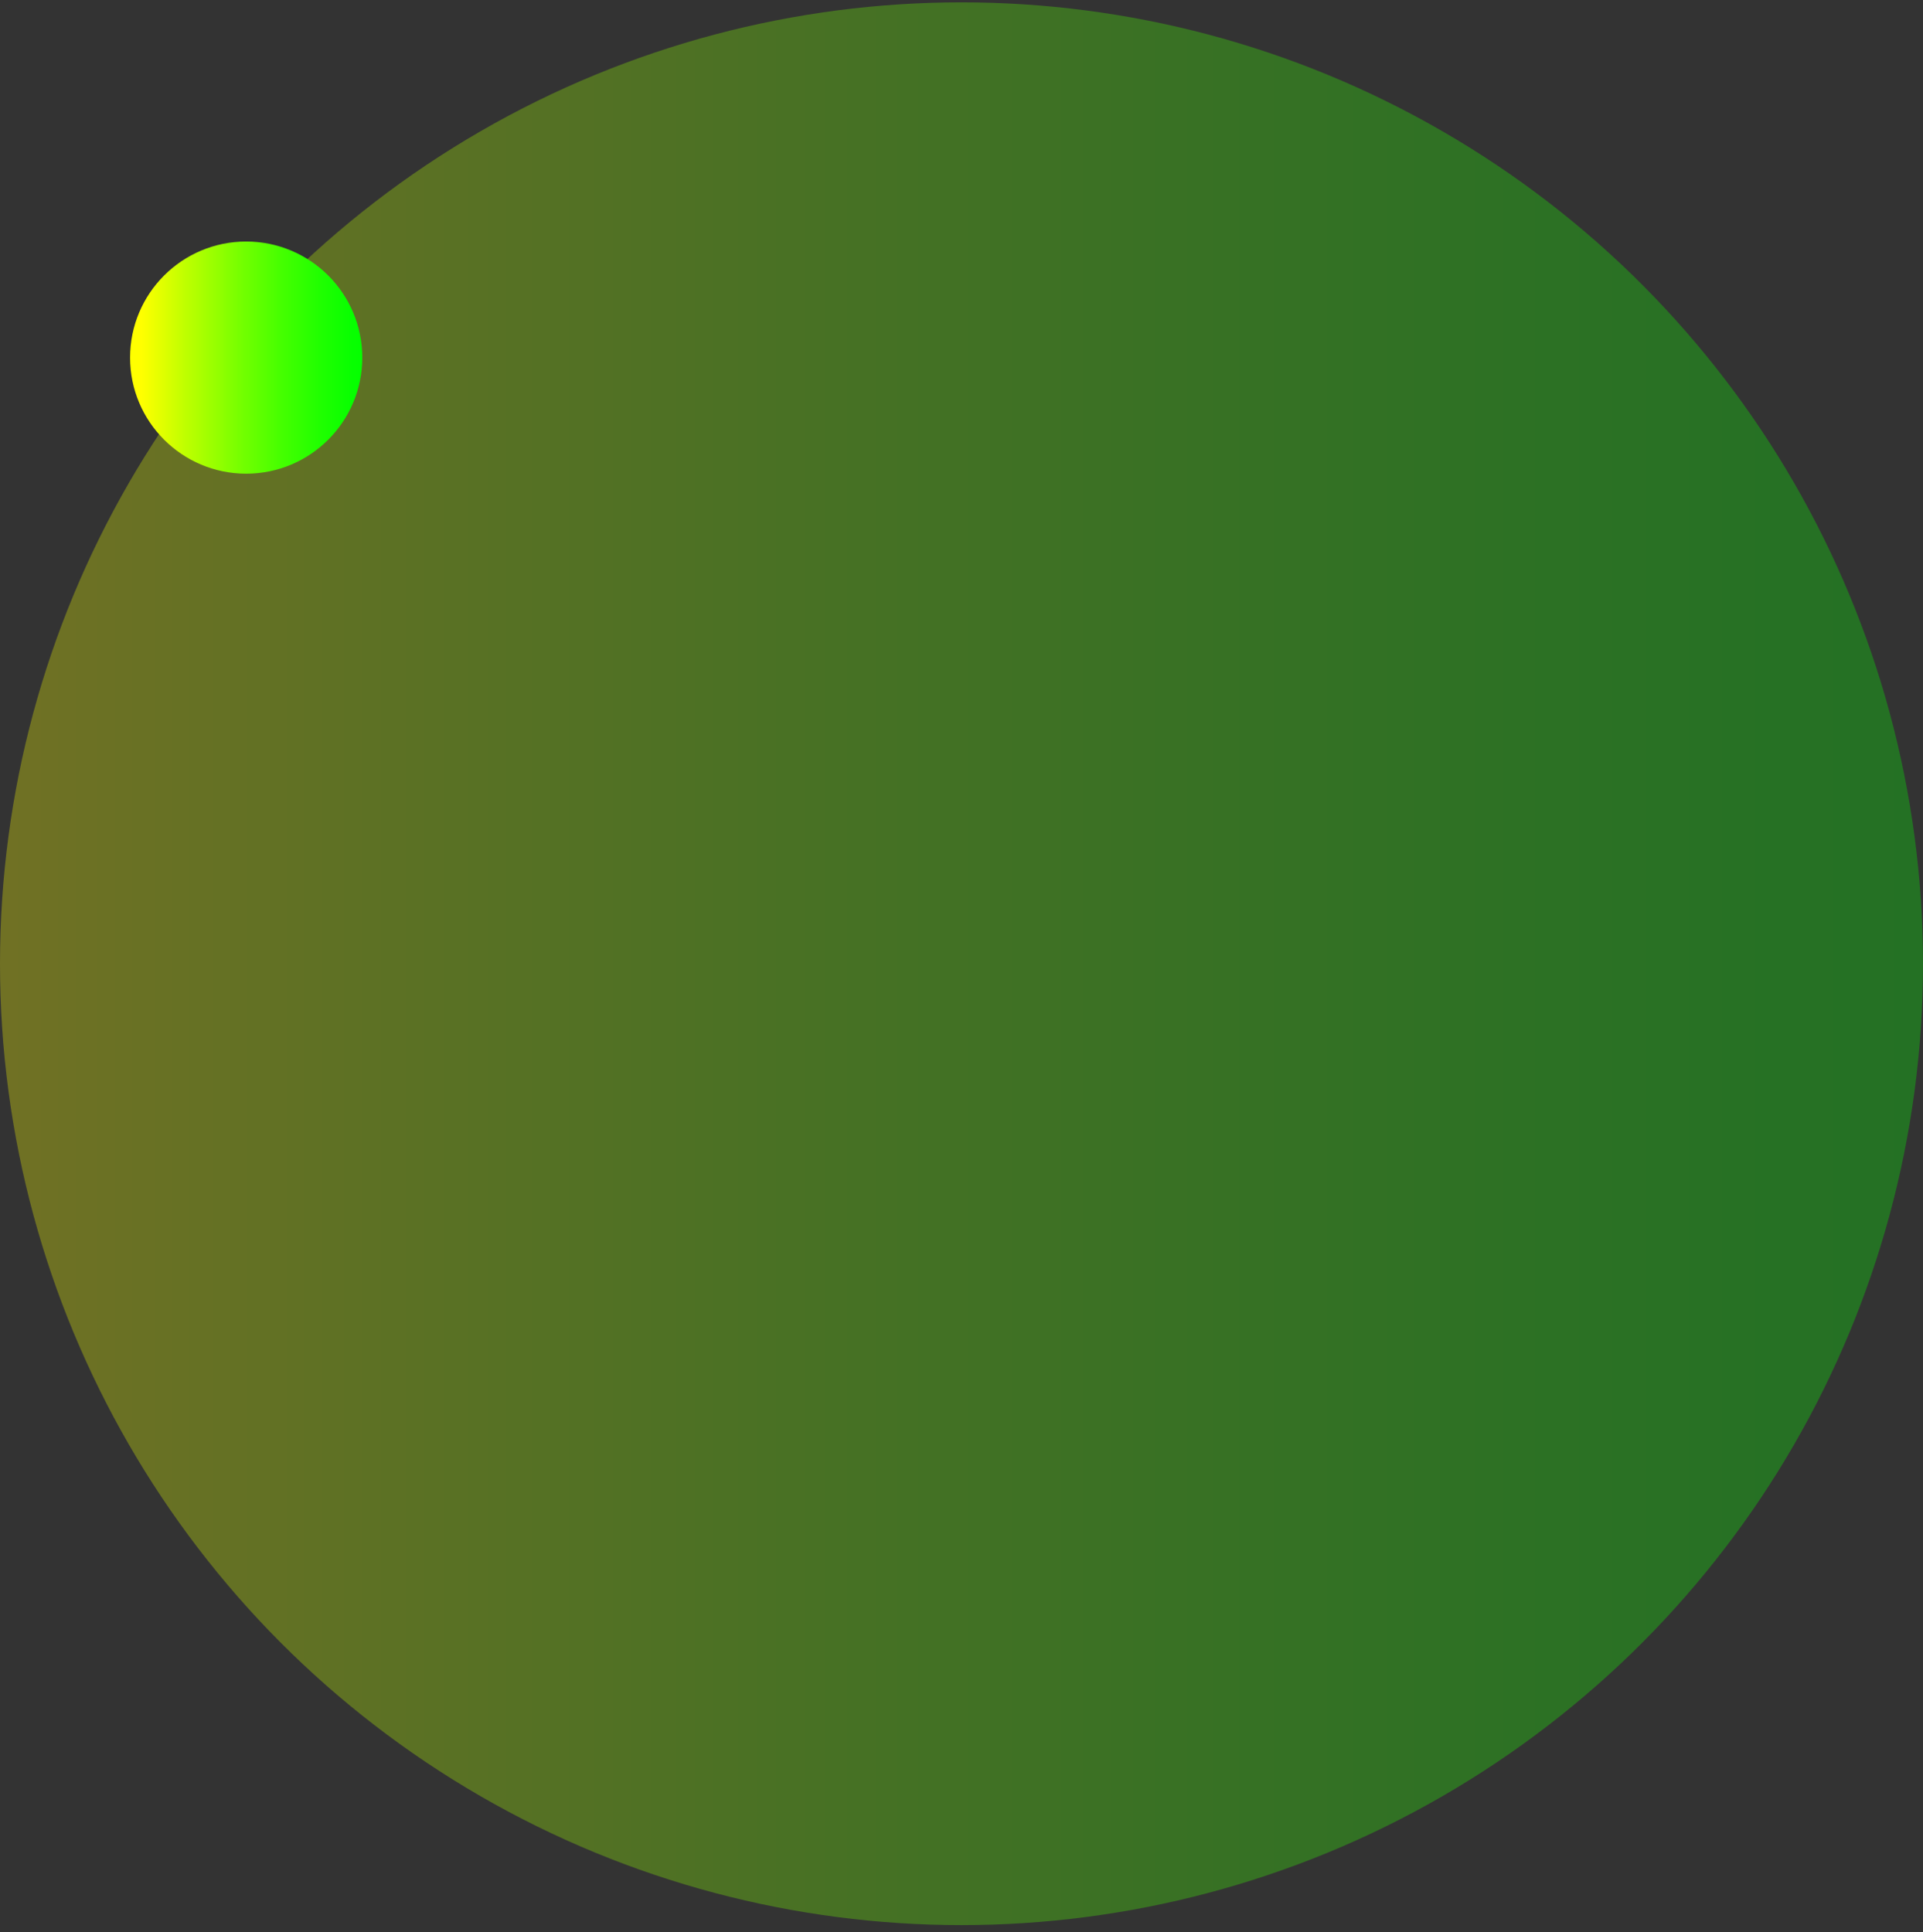 <svg xmlns="http://www.w3.org/2000/svg" xmlns:xlink="http://www.w3.org/1999/xlink" width="207" height="208"><rect width="100%" height="100%" fill="#333333" stroke="none"/><defs><linearGradient id="b" y1=".5" x2="1" y2=".5" gradientUnits="objectBoundingBox"><stop offset=".003" stop-color="#0f0"/><stop offset=".088" stop-color="#08ff00"/><stop offset=".224" stop-color="#20ff00"/><stop offset=".395" stop-color="#46ff00"/><stop offset=".594" stop-color="#7cff00"/><stop offset=".814" stop-color="#c0ff00"/><stop offset="1" stop-color="#ff0"/></linearGradient><linearGradient id="c" x1="-.04" x2=".95" xlink:href="#b"/><clipPath id="a"><path transform="translate(263.72)" fill="none" d="M0 0h207v208H0z"/></clipPath></defs><g transform="translate(-93 -939)"><g transform="rotate(180 281.86 573.5)" opacity=".302" clip-path="url(#a)"><circle cx="103.5" cy="103.5" r="103.5" transform="translate(263.72 .748)" fill="url(#b)"/></g><circle cx="12.497" cy="12.497" r="12.497" transform="rotate(180 65.998 494.998)" fill="url(#c)"/></g></svg>